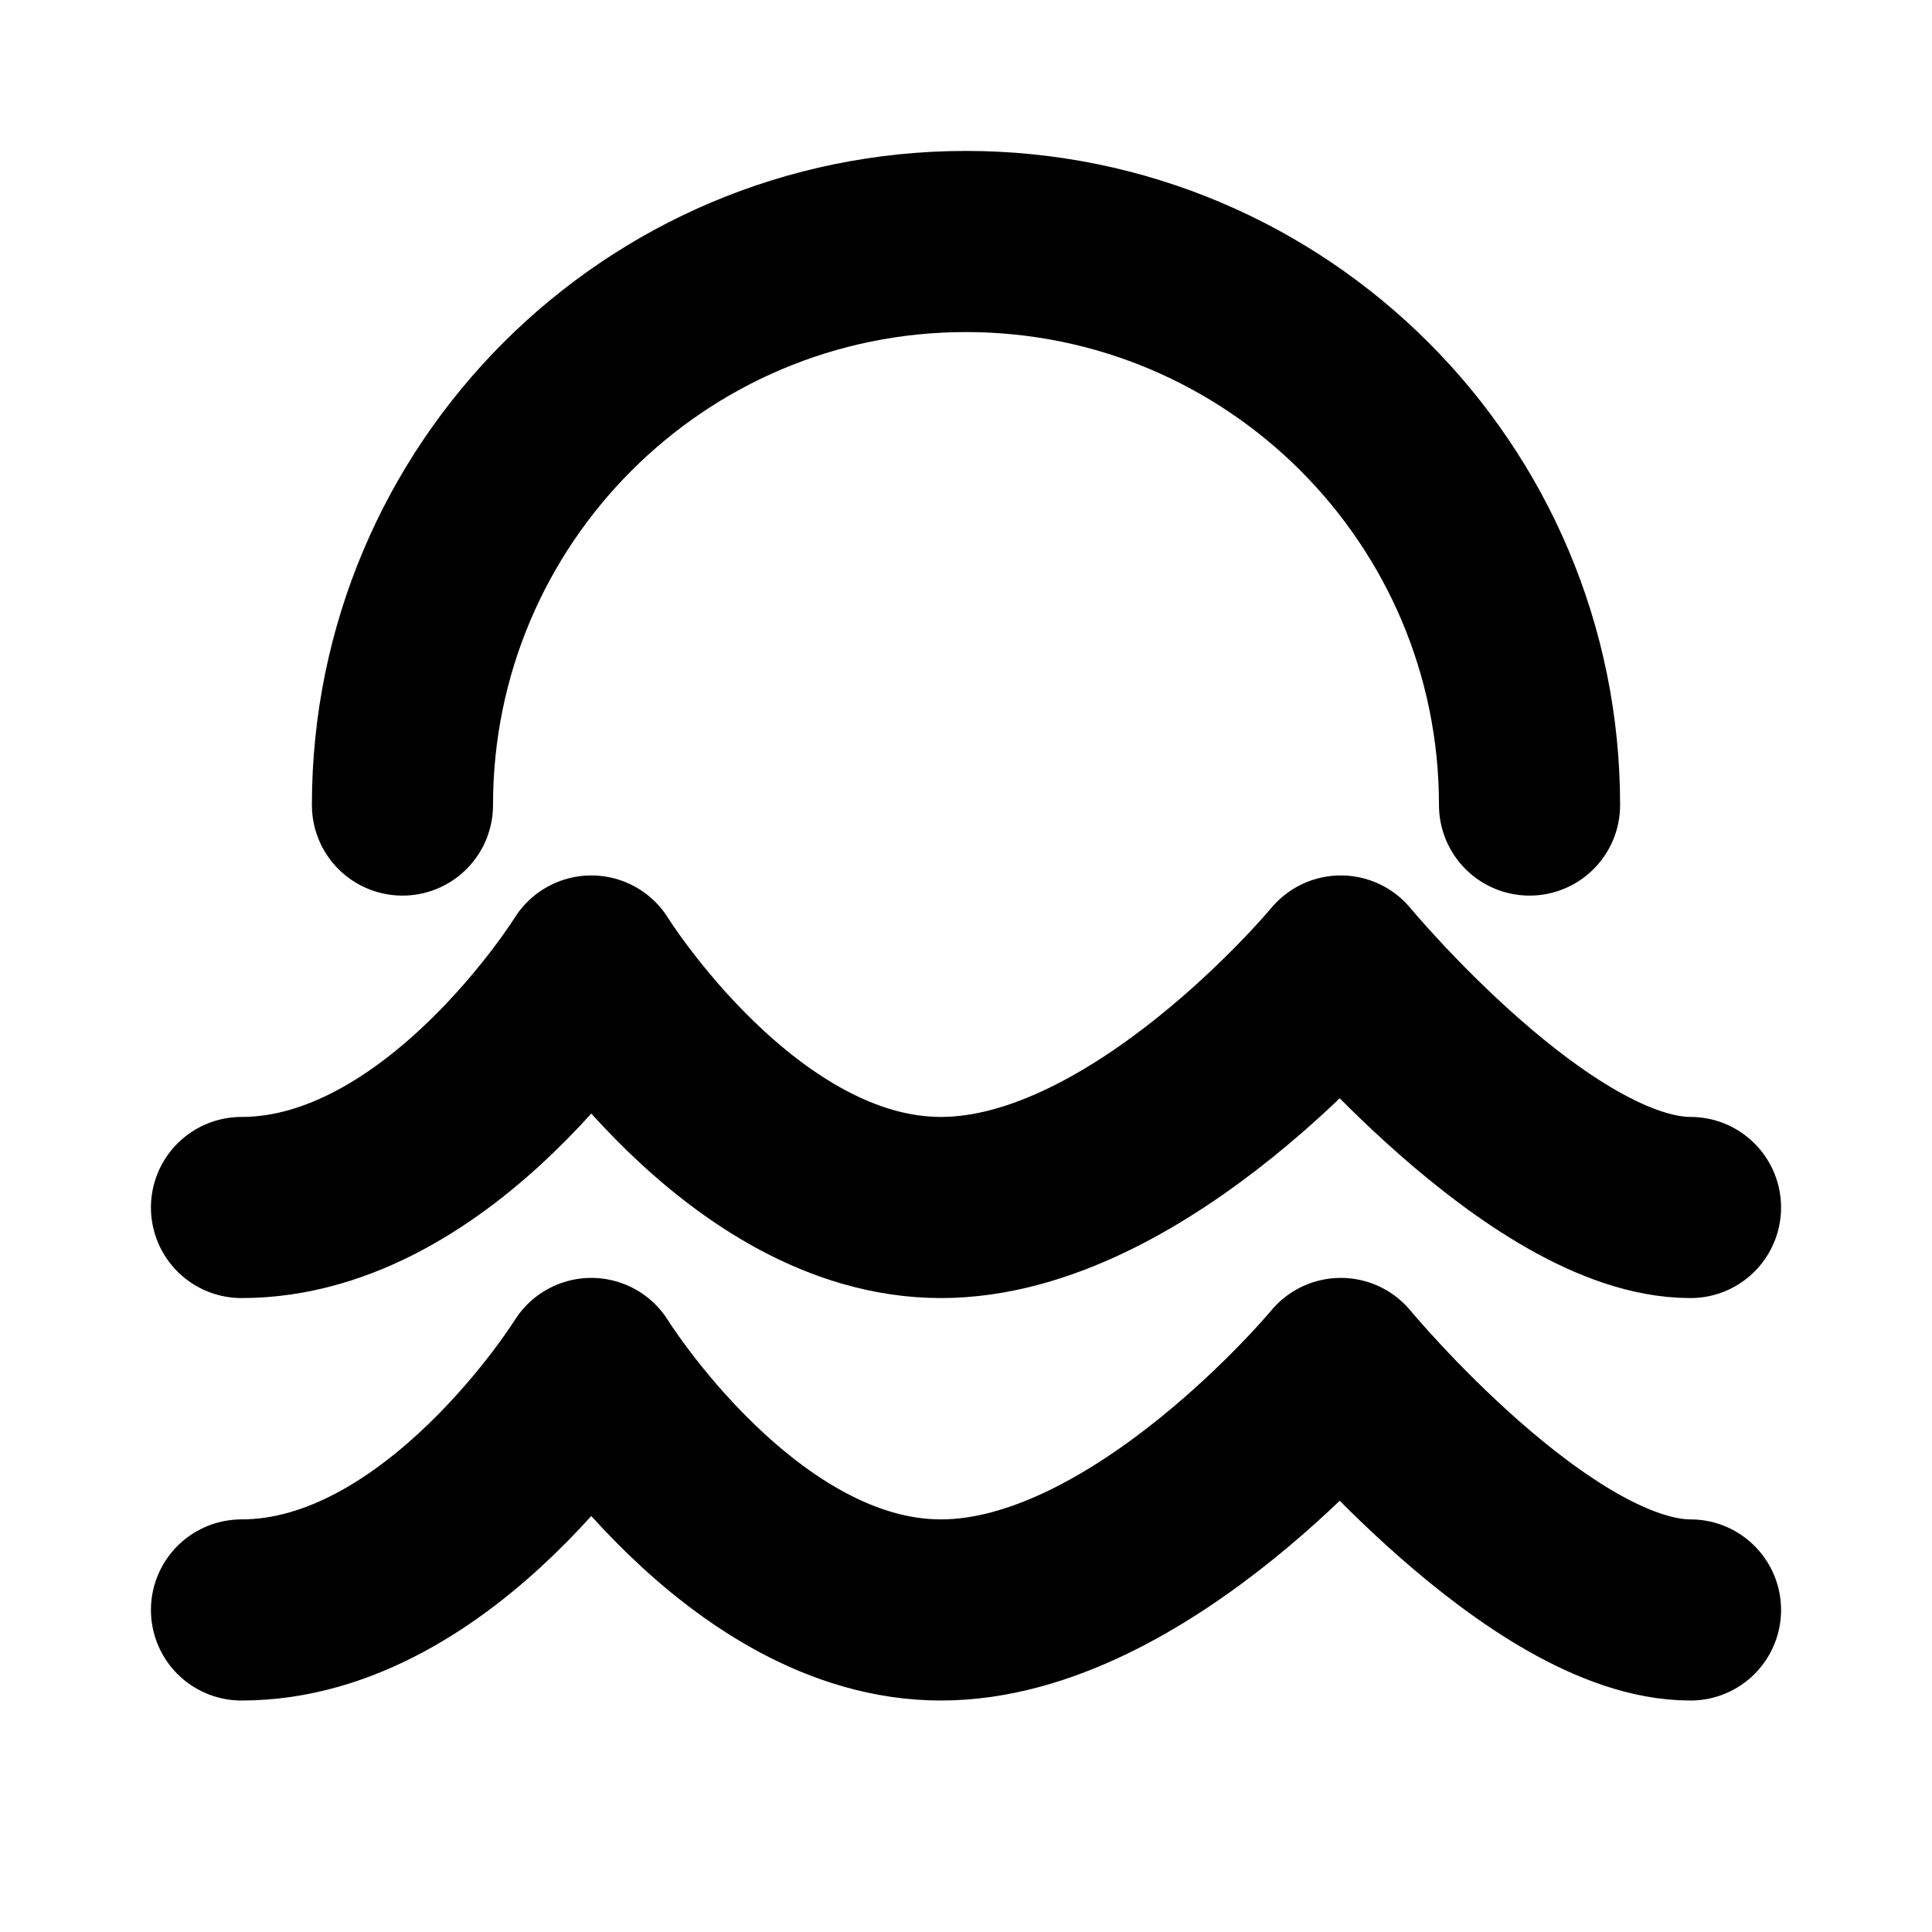 <svg width="16" height="16" viewBox="0 0 16 16" fill="none" xmlns="http://www.w3.org/2000/svg">
<path d="M2 10C3.655 10 4.897 8 4.897 8C4.897 8 6.138 10 7.793 10C9.448 10 11.104 8 11.104 8C11.104 8 12.759 10 14 10" stroke="black" stroke-width="1.5" stroke-linecap="round" stroke-linejoin="round"/>
<path d="M2 13.333C3.655 13.333 4.897 11.333 4.897 11.333C4.897 11.333 6.138 13.333 7.793 13.333C9.448 13.333 11.104 11.333 11.104 11.333C11.104 11.333 12.759 13.333 14 13.333" stroke="black" stroke-width="1.5" stroke-linecap="round" stroke-linejoin="round"/>
<path d="M12.667 6.667C12.667 4.089 10.577 2 8 2C5.423 2 3.333 4.089 3.333 6.667" stroke="black" stroke-width="1.5" stroke-linecap="round" stroke-linejoin="round"/>
</svg>
